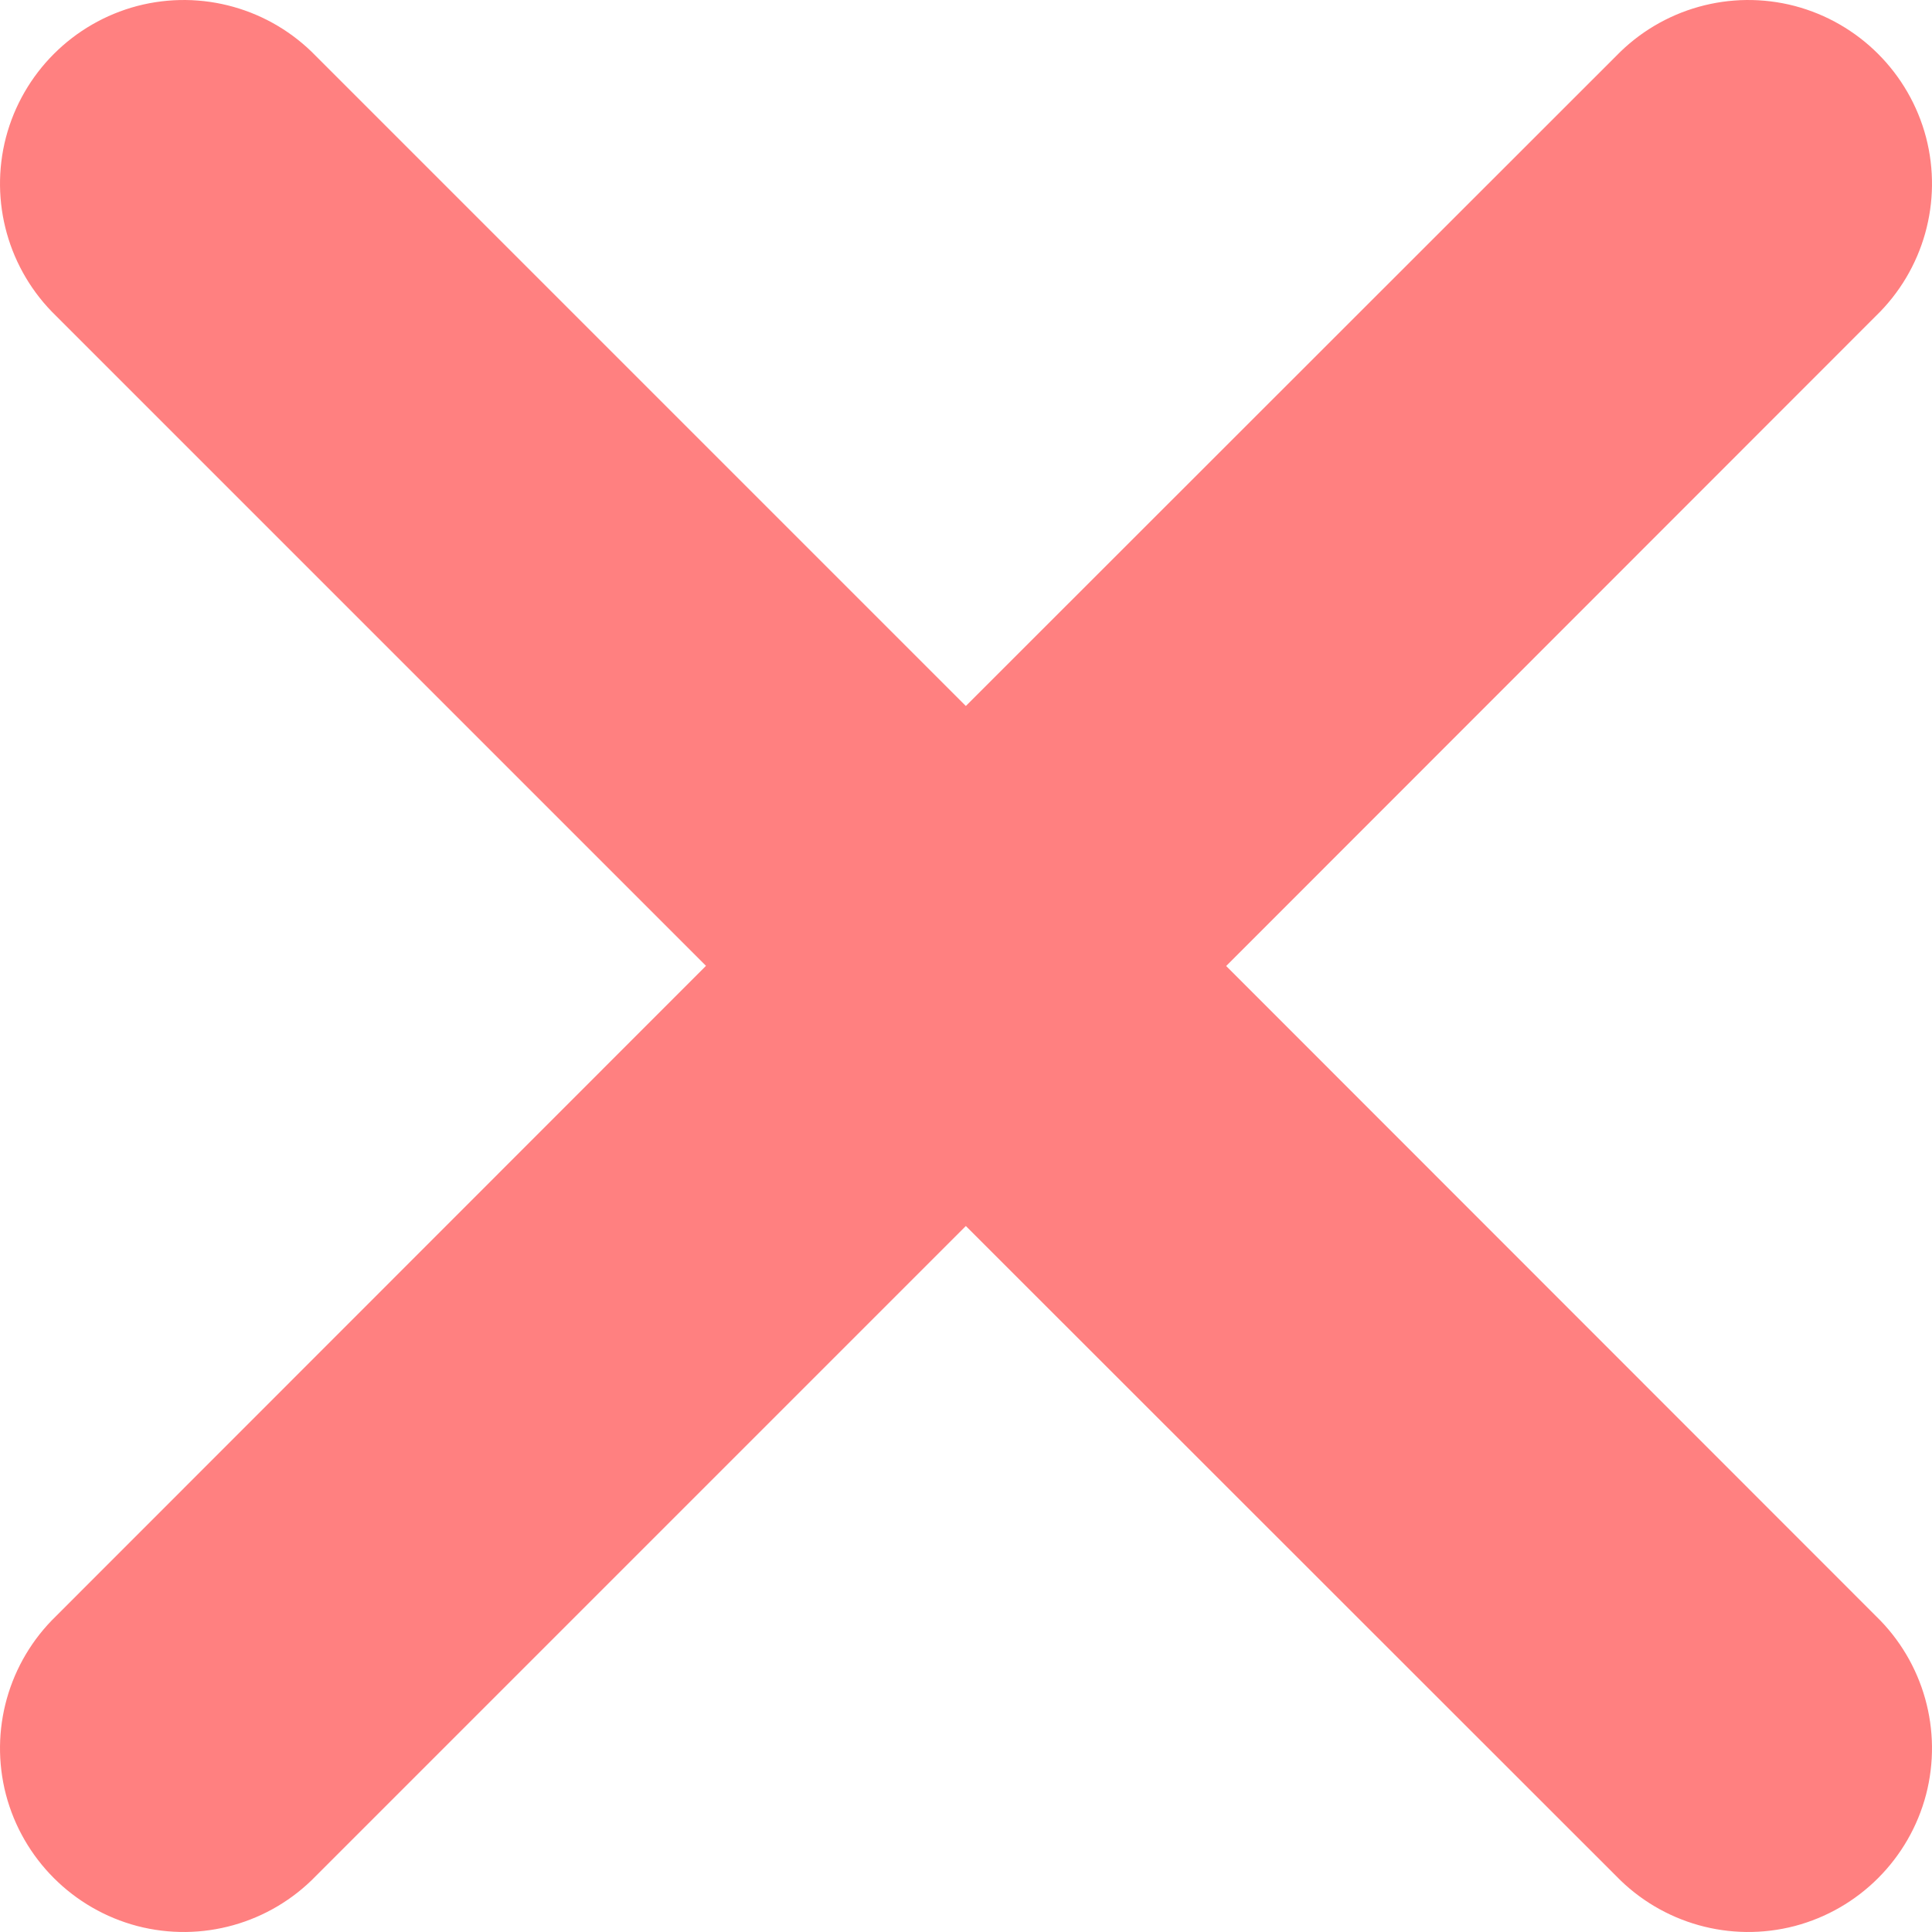 <svg width="12" height="12" viewBox="0 0 12 12" fill="none" xmlns="http://www.w3.org/2000/svg">
<path d="M7.615 6.001L11.651 1.963C11.948 1.676 12.067 1.252 11.963 0.853C11.858 0.454 11.546 0.142 11.147 0.037C10.748 -0.067 10.324 0.052 10.037 0.349L5.999 4.385L1.963 0.349C1.676 0.052 1.252 -0.067 0.853 0.037C0.454 0.142 0.142 0.454 0.037 0.853C-0.067 1.252 0.052 1.676 0.349 1.963L4.385 5.999L0.349 10.037C0.052 10.324 -0.067 10.748 0.037 11.147C0.142 11.546 0.454 11.858 0.853 11.963C1.252 12.067 1.676 11.948 1.963 11.651L5.999 7.615L10.037 11.651C10.324 11.948 10.748 12.067 11.147 11.963C11.546 11.858 11.858 11.546 11.963 11.147C12.067 10.748 11.948 10.324 11.651 10.037L7.615 5.999V6.001Z" fill="#FF8080"/>
</svg>
